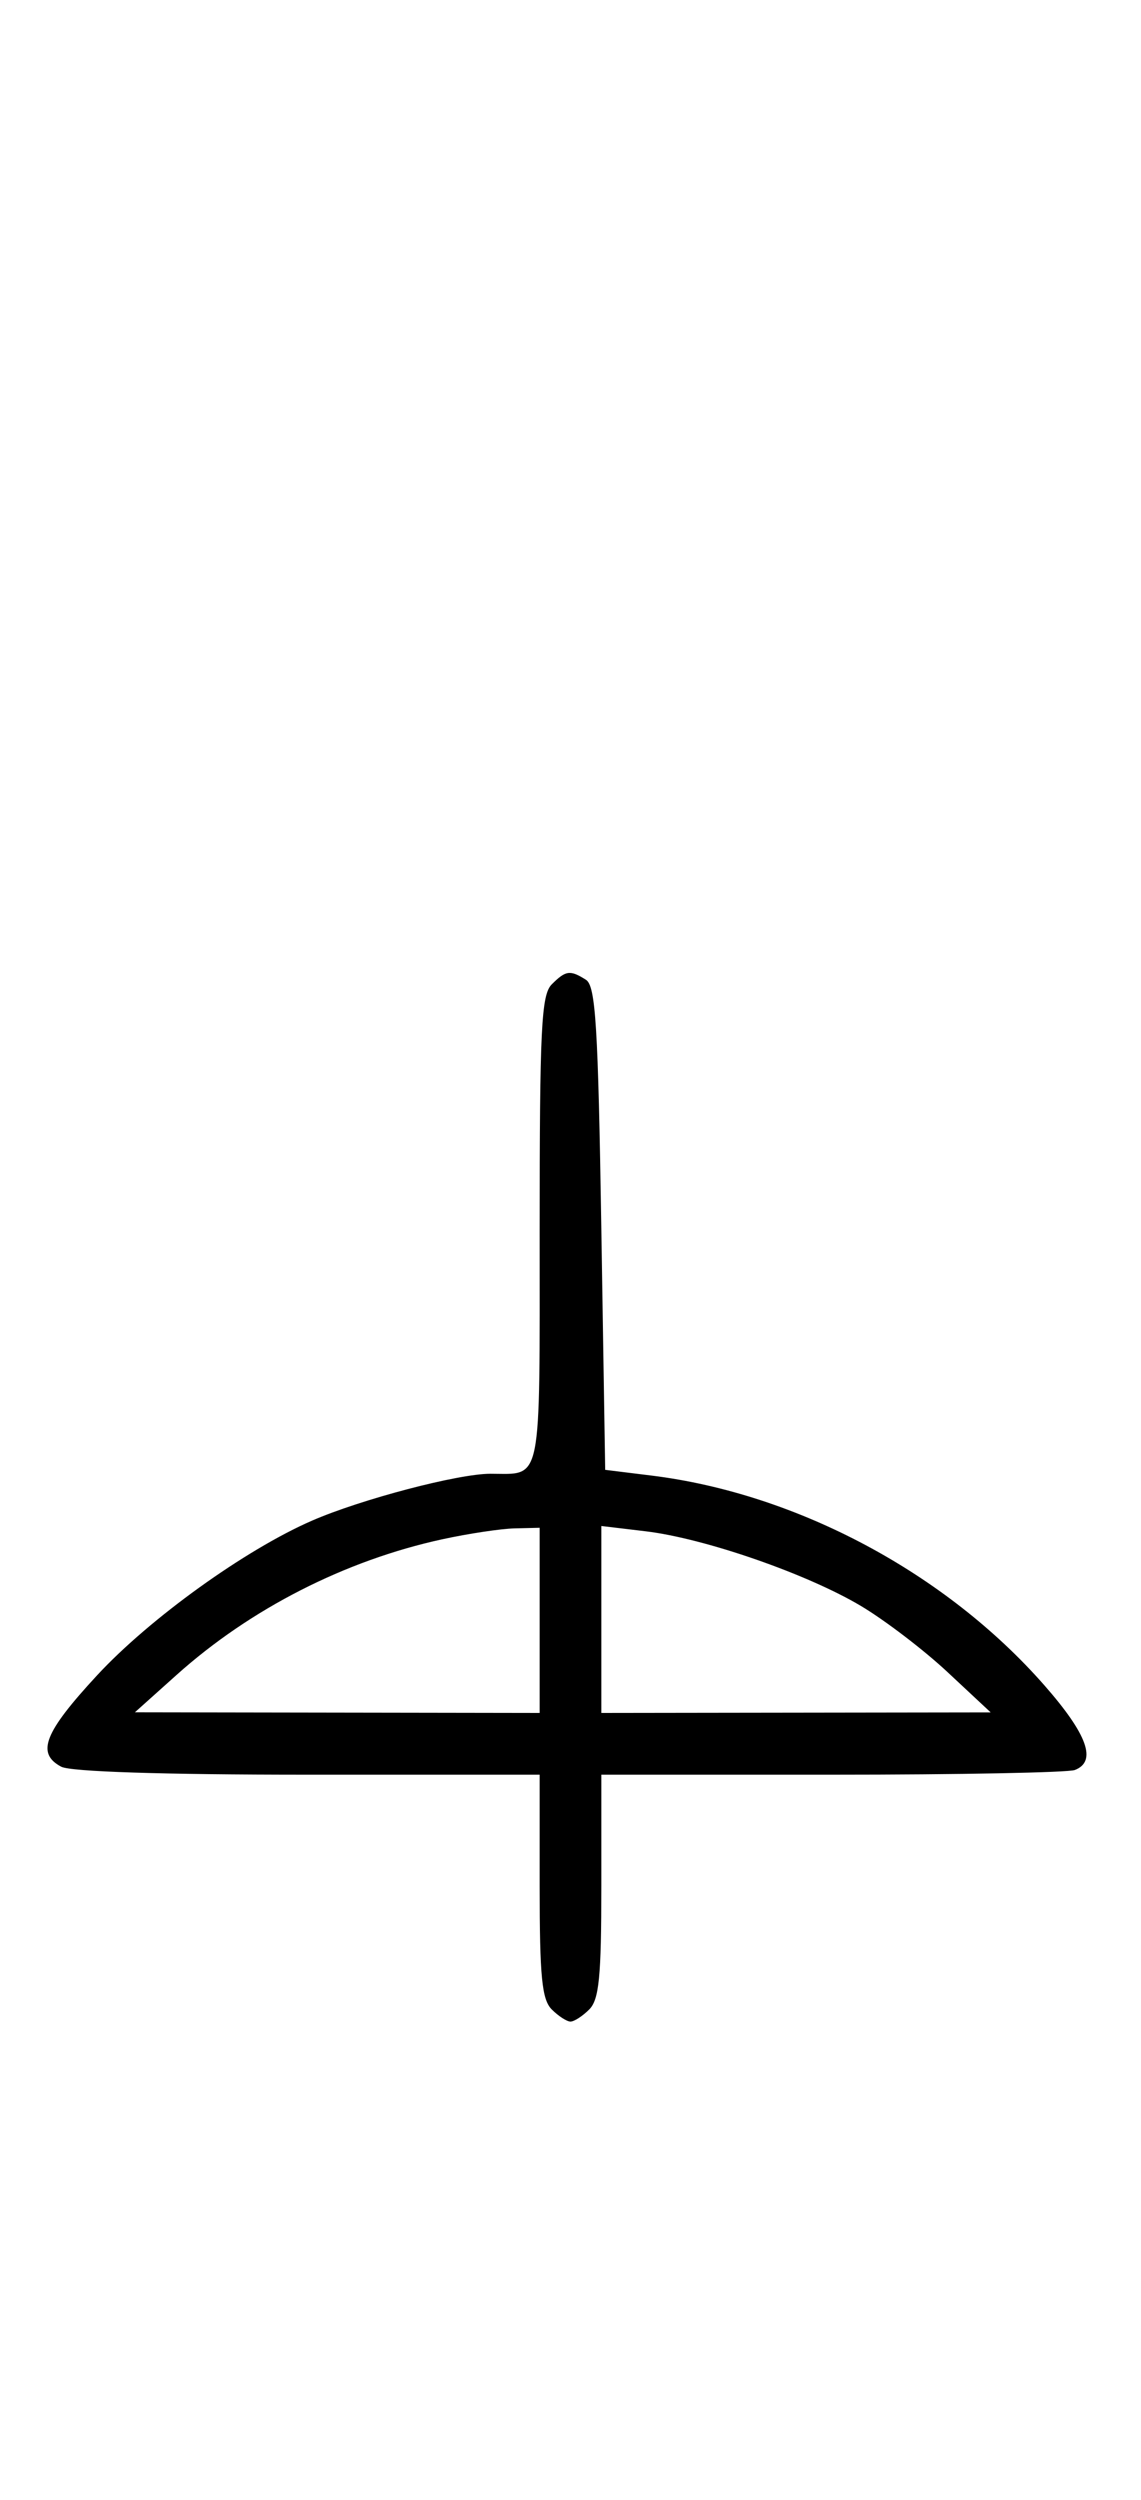 <svg xmlns="http://www.w3.org/2000/svg" width="148" height="324" viewBox="0 0 148 324" version="1.1">
	<path d="M 71.571 127.571 C 70.212 128.931, 70 133.233, 70 159.464 C 70 192.899, 70.385 191, 63.607 191 C 59.428 191, 46.859 194.301, 40.485 197.072 C 31.811 200.843, 19.413 209.756, 12.591 217.125 C 5.727 224.539, 4.672 227.219, 7.934 228.965 C 9.145 229.613, 21.122 230, 39.934 230 L 70 230 70 244.429 C 70 256.212, 70.288 259.145, 71.571 260.429 C 72.436 261.293, 73.529 262, 74 262 C 74.471 262, 75.564 261.293, 76.429 260.429 C 77.712 259.145, 78 256.212, 78 244.429 L 78 230 107.918 230 C 124.373 230, 138.548 229.727, 139.418 229.393 C 142.314 228.282, 141.056 224.786, 135.470 218.423 C 122.689 203.866, 103.377 193.564, 84.500 191.234 L 78.500 190.493 78 159.209 C 77.579 132.866, 77.263 127.775, 76 126.978 C 73.947 125.681, 73.387 125.756, 71.571 127.571 M 57.365 199.493 C 44.750 202.237, 32.468 208.503, 22.894 217.081 L 17.500 221.913 43.750 221.957 L 70 222 70 210 L 70 198 66.750 198.079 C 64.963 198.123, 60.739 198.759, 57.365 199.493 M 78 209.885 L 78 222 103.250 221.964 L 128.500 221.927 122.914 216.714 C 119.842 213.846, 114.784 209.986, 111.675 208.135 C 104.687 203.974, 91.405 199.371, 83.750 198.457 L 78 197.770 78 209.885 " stroke="none" fill="black" fill-rule="evenodd"/>
</svg>